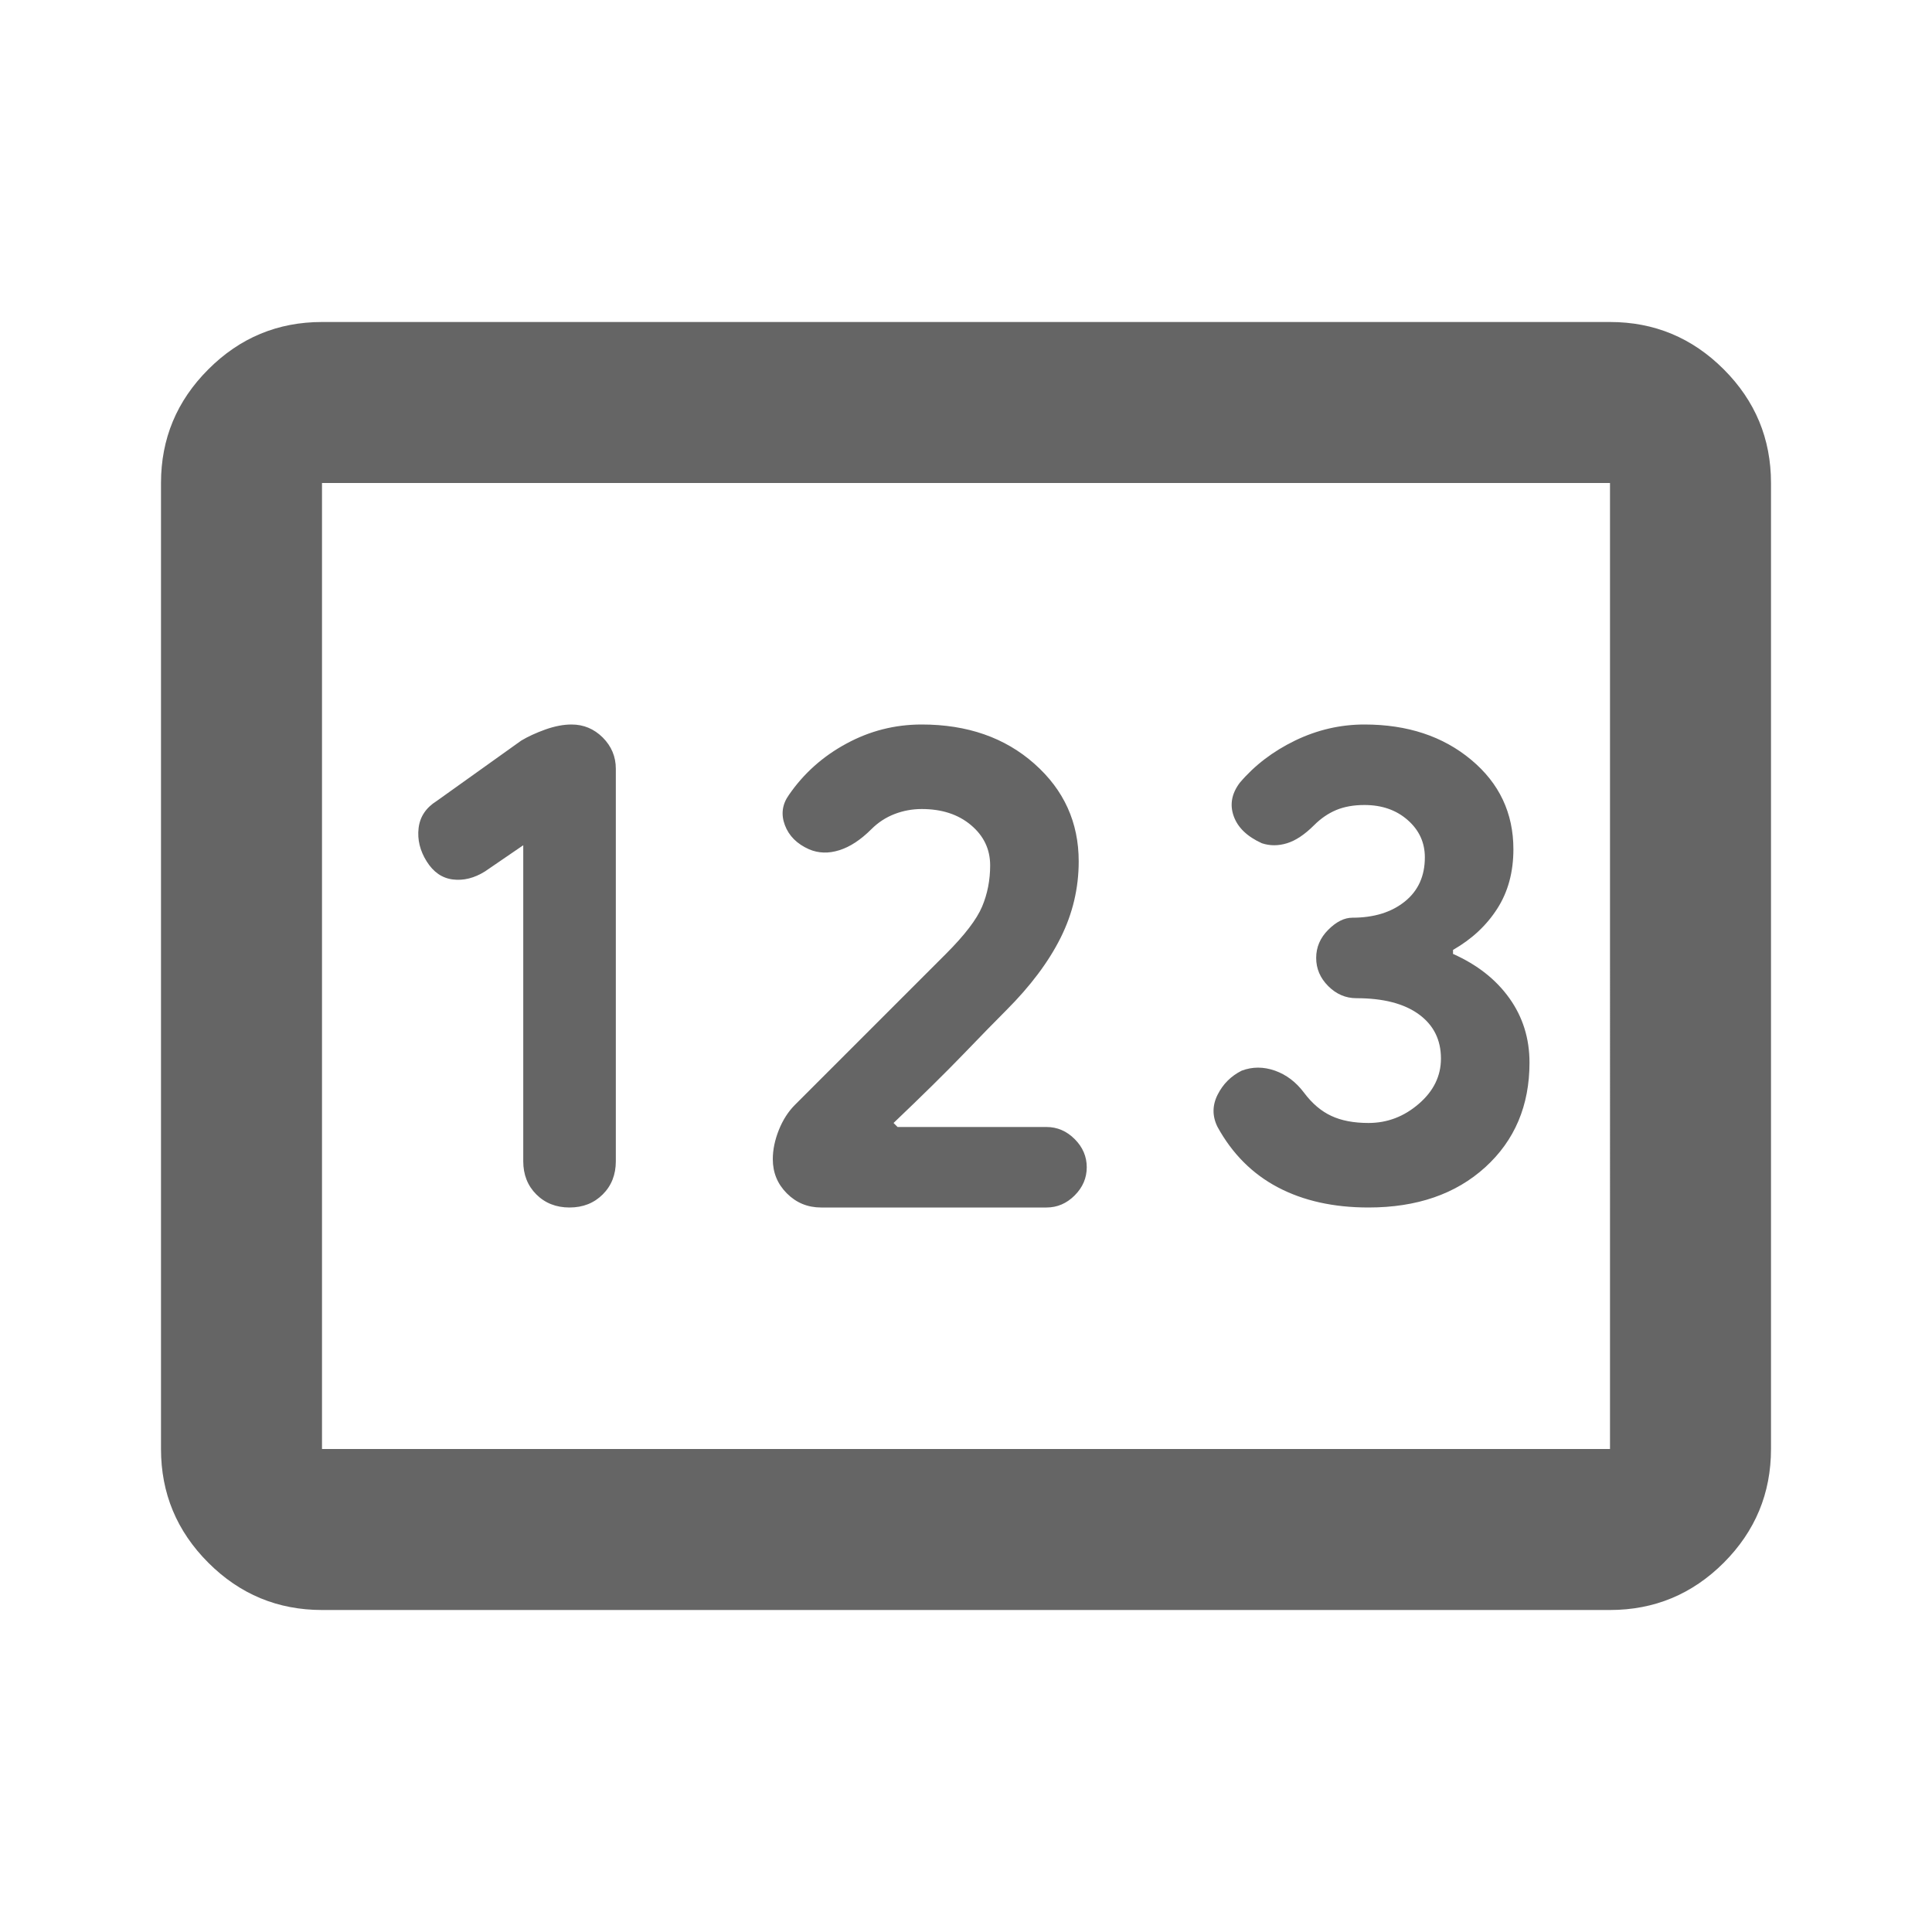 <svg xmlns="http://www.w3.org/2000/svg" height="24" width="24"><path  fill="#656565" d="M4 20q-.825 0-1.412-.587Q2 18.825 2 18V6q0-.825.588-1.412Q3.175 4 4 4h16q.825 0 1.413.588Q22 5.175 22 6v12q0 .825-.587 1.413Q20.825 20 20 20Zm3.075-5q.25 0 .413-.163.162-.162.162-.412V9.55q0-.225-.162-.388Q7.325 9 7.1 9q-.15 0-.325.062-.175.063-.3.138l-1.05.75q-.2.125-.225.337-.025.213.1.413.125.2.325.225.2.025.4-.1L6.5 10.5v3.925q0 .25.162.412.163.163.413.163Zm3.125 0H13q.2 0 .35-.15.15-.15.15-.35 0-.2-.15-.35Q13.2 14 13 14h-1.85l-.05-.05q.525-.5.863-.85.337-.35.537-.55.45-.45.675-.9.225-.45.225-.95 0-.725-.55-1.212Q12.3 9 11.45 9q-.5 0-.937.238-.438.237-.713.637-.125.175-.05.375t.3.3q.175.075.375.012.2-.062.4-.262.125-.125.288-.188.162-.062.337-.062.375 0 .612.2.238.2.238.5 0 .275-.1.512-.1.238-.45.588l-.7.7-1.175 1.175q-.125.125-.2.312-.075.188-.075.363 0 .25.175.425T10.2 15Zm6.8 0q.9 0 1.45-.5.55-.5.55-1.3 0-.45-.25-.8-.25-.35-.7-.55v-.05q.35-.2.55-.513.2-.312.2-.737 0-.675-.525-1.112Q17.75 9 16.95 9q-.45 0-.863.2-.412.2-.687.525-.15.2-.075.412.075.213.35.338.15.05.313 0 .162-.05.337-.225.125-.125.275-.188.15-.062.35-.062.325 0 .538.188.212.187.212.462 0 .35-.25.55-.25.2-.65.2-.15 0-.3.15t-.15.35q0 .2.15.35.15.15.35.15.5 0 .775.2t.275.55q0 .325-.275.562-.275.238-.625.238-.275 0-.462-.088-.188-.087-.338-.287-.15-.2-.362-.275-.213-.075-.413 0-.2.1-.3.3-.1.2 0 .4.275.5.75.75T17 15ZM4 18h16V6H4v12Zm0 0V6v12Z"/></svg>